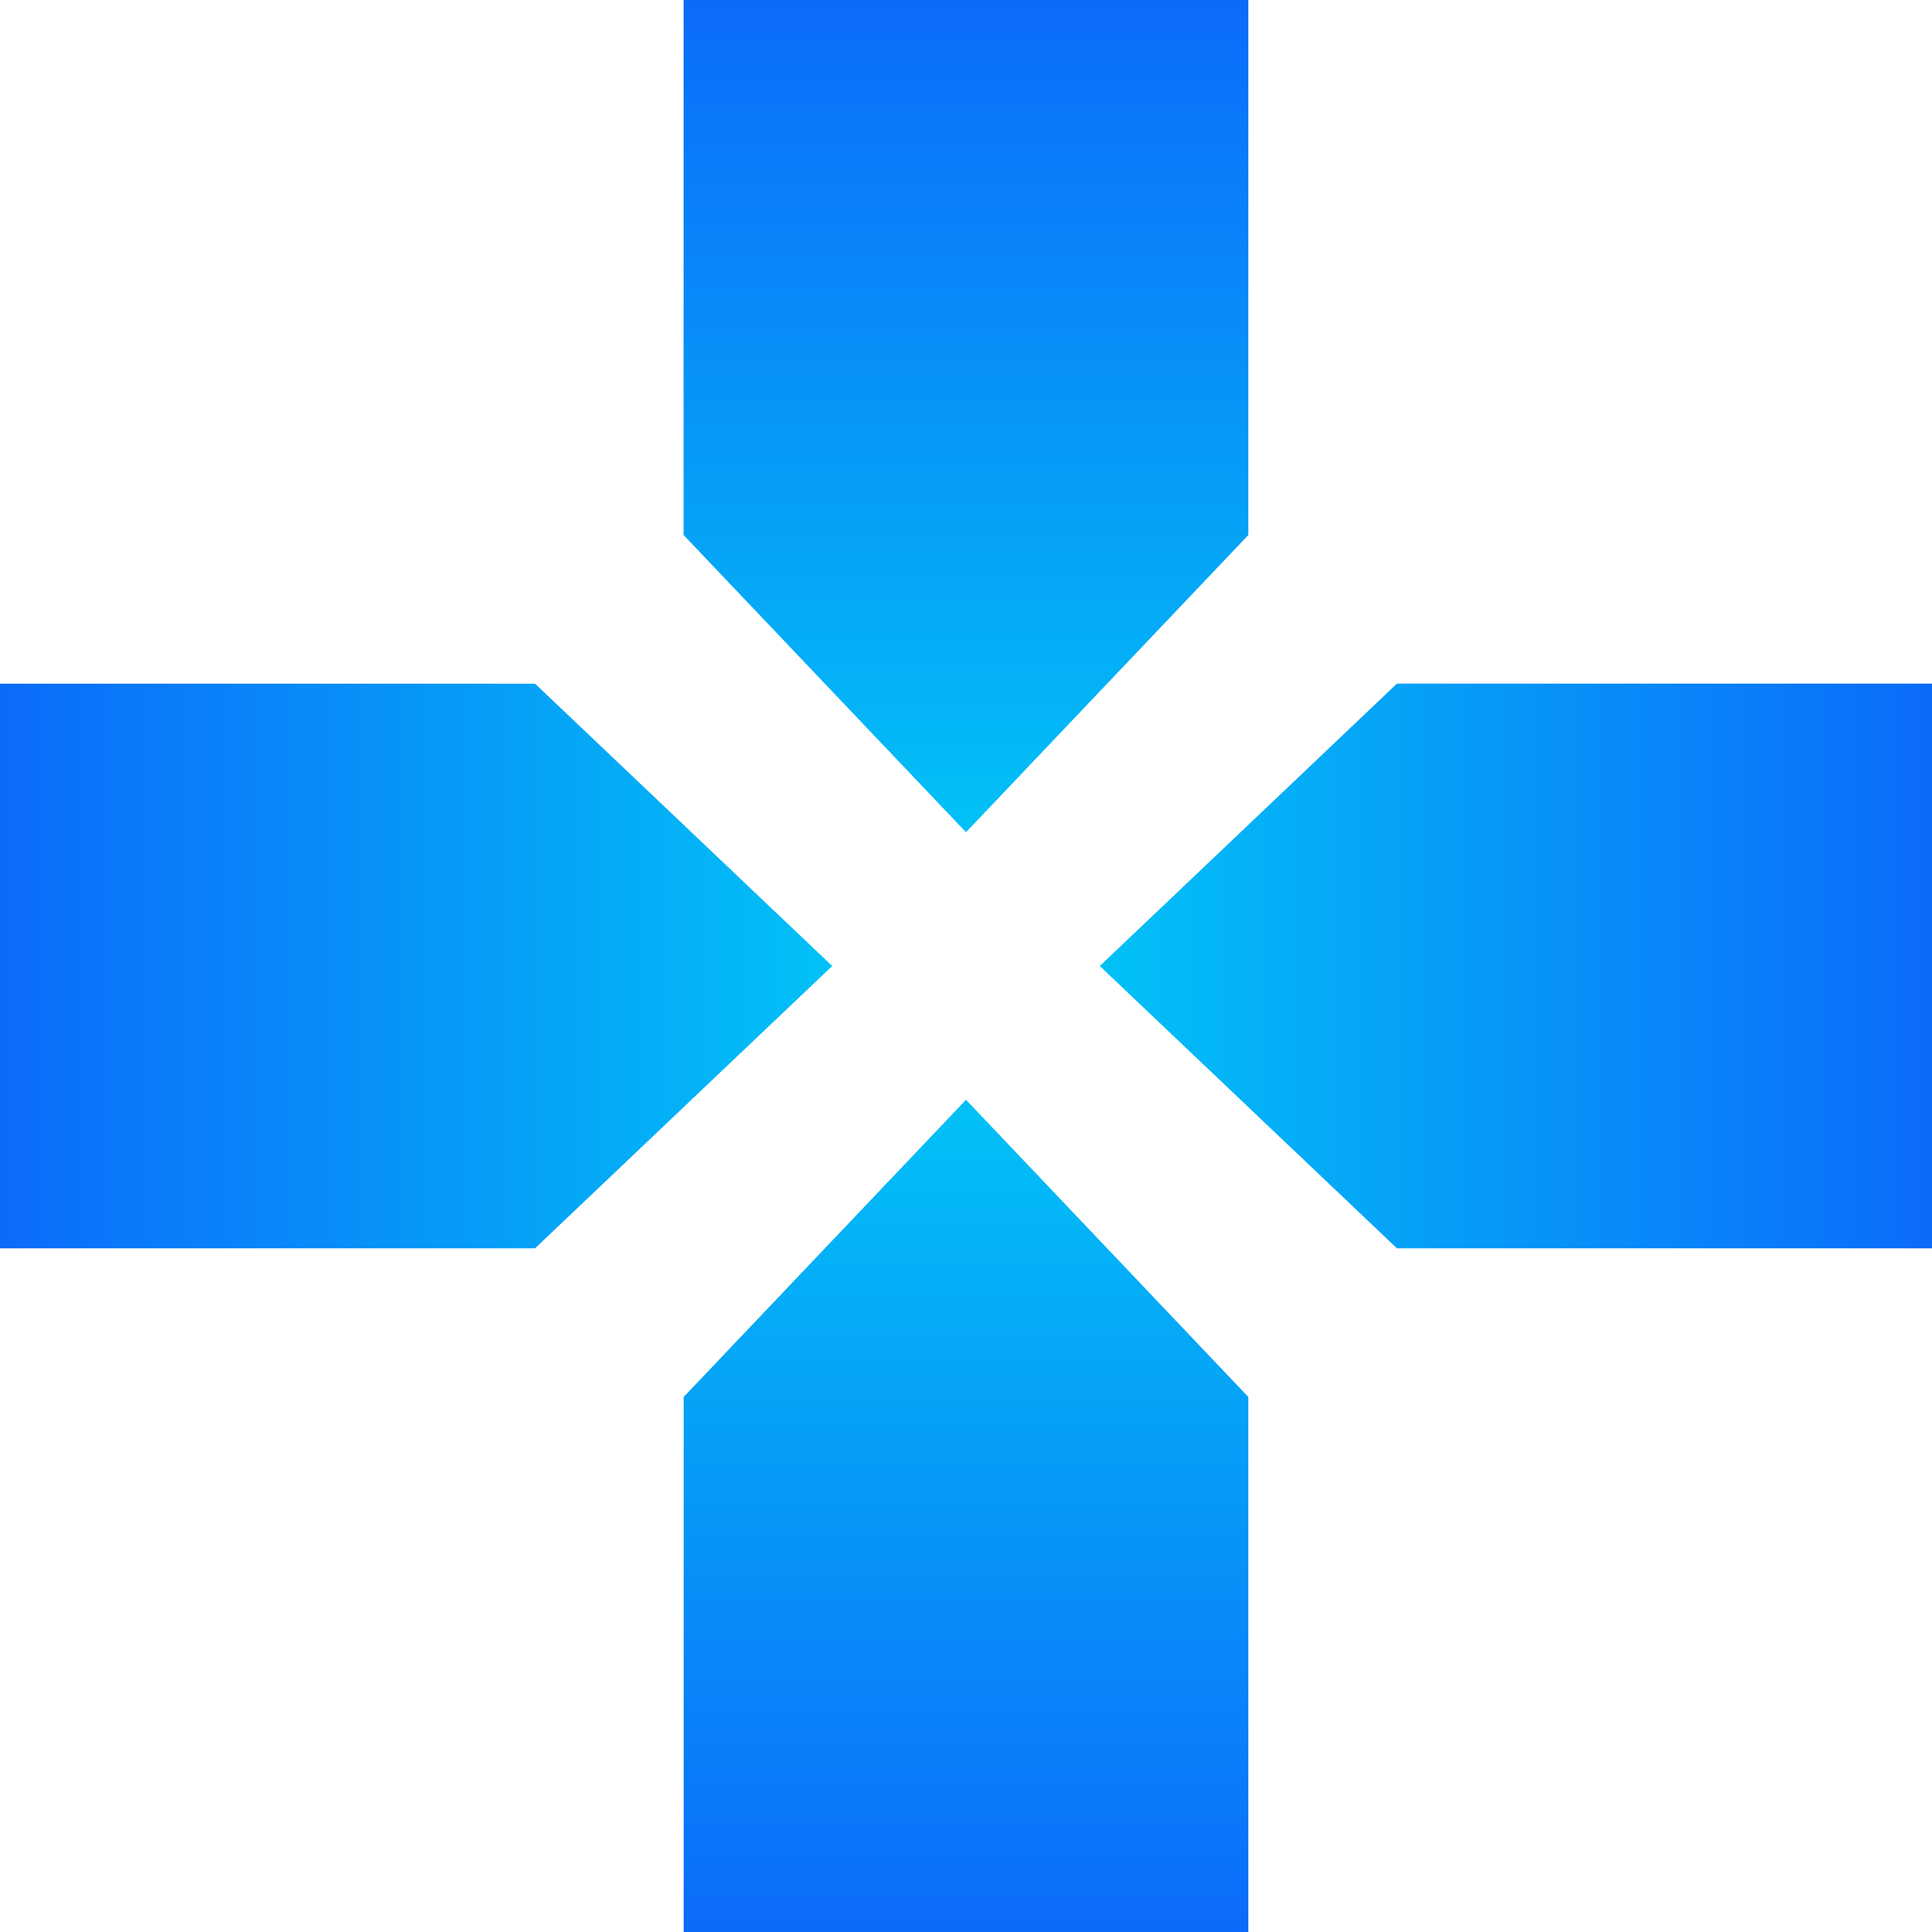 <svg width="29" height="29" viewBox="0 0 29 29" fill="none" xmlns="http://www.w3.org/2000/svg">
<path d="M10.262 20.969L14.5 16.508L18.738 20.969V29H10.262V20.969Z" fill="url(#paint0_linear_72_59)"/>
<path d="M20.969 18.738L16.508 14.5L20.969 10.261L29 10.261L29 18.738L20.969 18.738Z" fill="url(#paint1_linear_72_59)"/>
<path d="M18.738 8.031L14.5 12.492L10.261 8.031L10.261 -2.83976e-05L18.738 -2.76566e-05L18.738 8.031Z" fill="url(#paint2_linear_72_59)"/>
<path d="M8.031 10.262L12.492 14.5L8.031 18.738L2.49048e-06 18.738L2.86102e-06 10.262L8.031 10.262Z" fill="url(#paint3_linear_72_59)"/>
<defs>
<linearGradient id="paint0_linear_72_59" x1="14.5" y1="16.508" x2="14.5" y2="29" gradientUnits="userSpaceOnUse">
<stop stop-color="#02C1F6"/>
<stop offset="1" stop-color="#0C6BFA"/>
</linearGradient>
<linearGradient id="paint1_linear_72_59" x1="16.508" y1="14.5" x2="29" y2="14.5" gradientUnits="userSpaceOnUse">
<stop stop-color="#02C1F6"/>
<stop offset="1" stop-color="#0C6BFA"/>
</linearGradient>
<linearGradient id="paint2_linear_72_59" x1="14.5" y1="12.492" x2="14.5" y2="-2.80271e-05" gradientUnits="userSpaceOnUse">
<stop stop-color="#02C1F6"/>
<stop offset="1" stop-color="#0C6BFA"/>
</linearGradient>
<linearGradient id="paint3_linear_72_59" x1="12.492" y1="14.5" x2="2.67575e-06" y2="14.5" gradientUnits="userSpaceOnUse">
<stop stop-color="#02C1F6"/>
<stop offset="1" stop-color="#0C6BFA"/>
</linearGradient>
</defs>
</svg>
